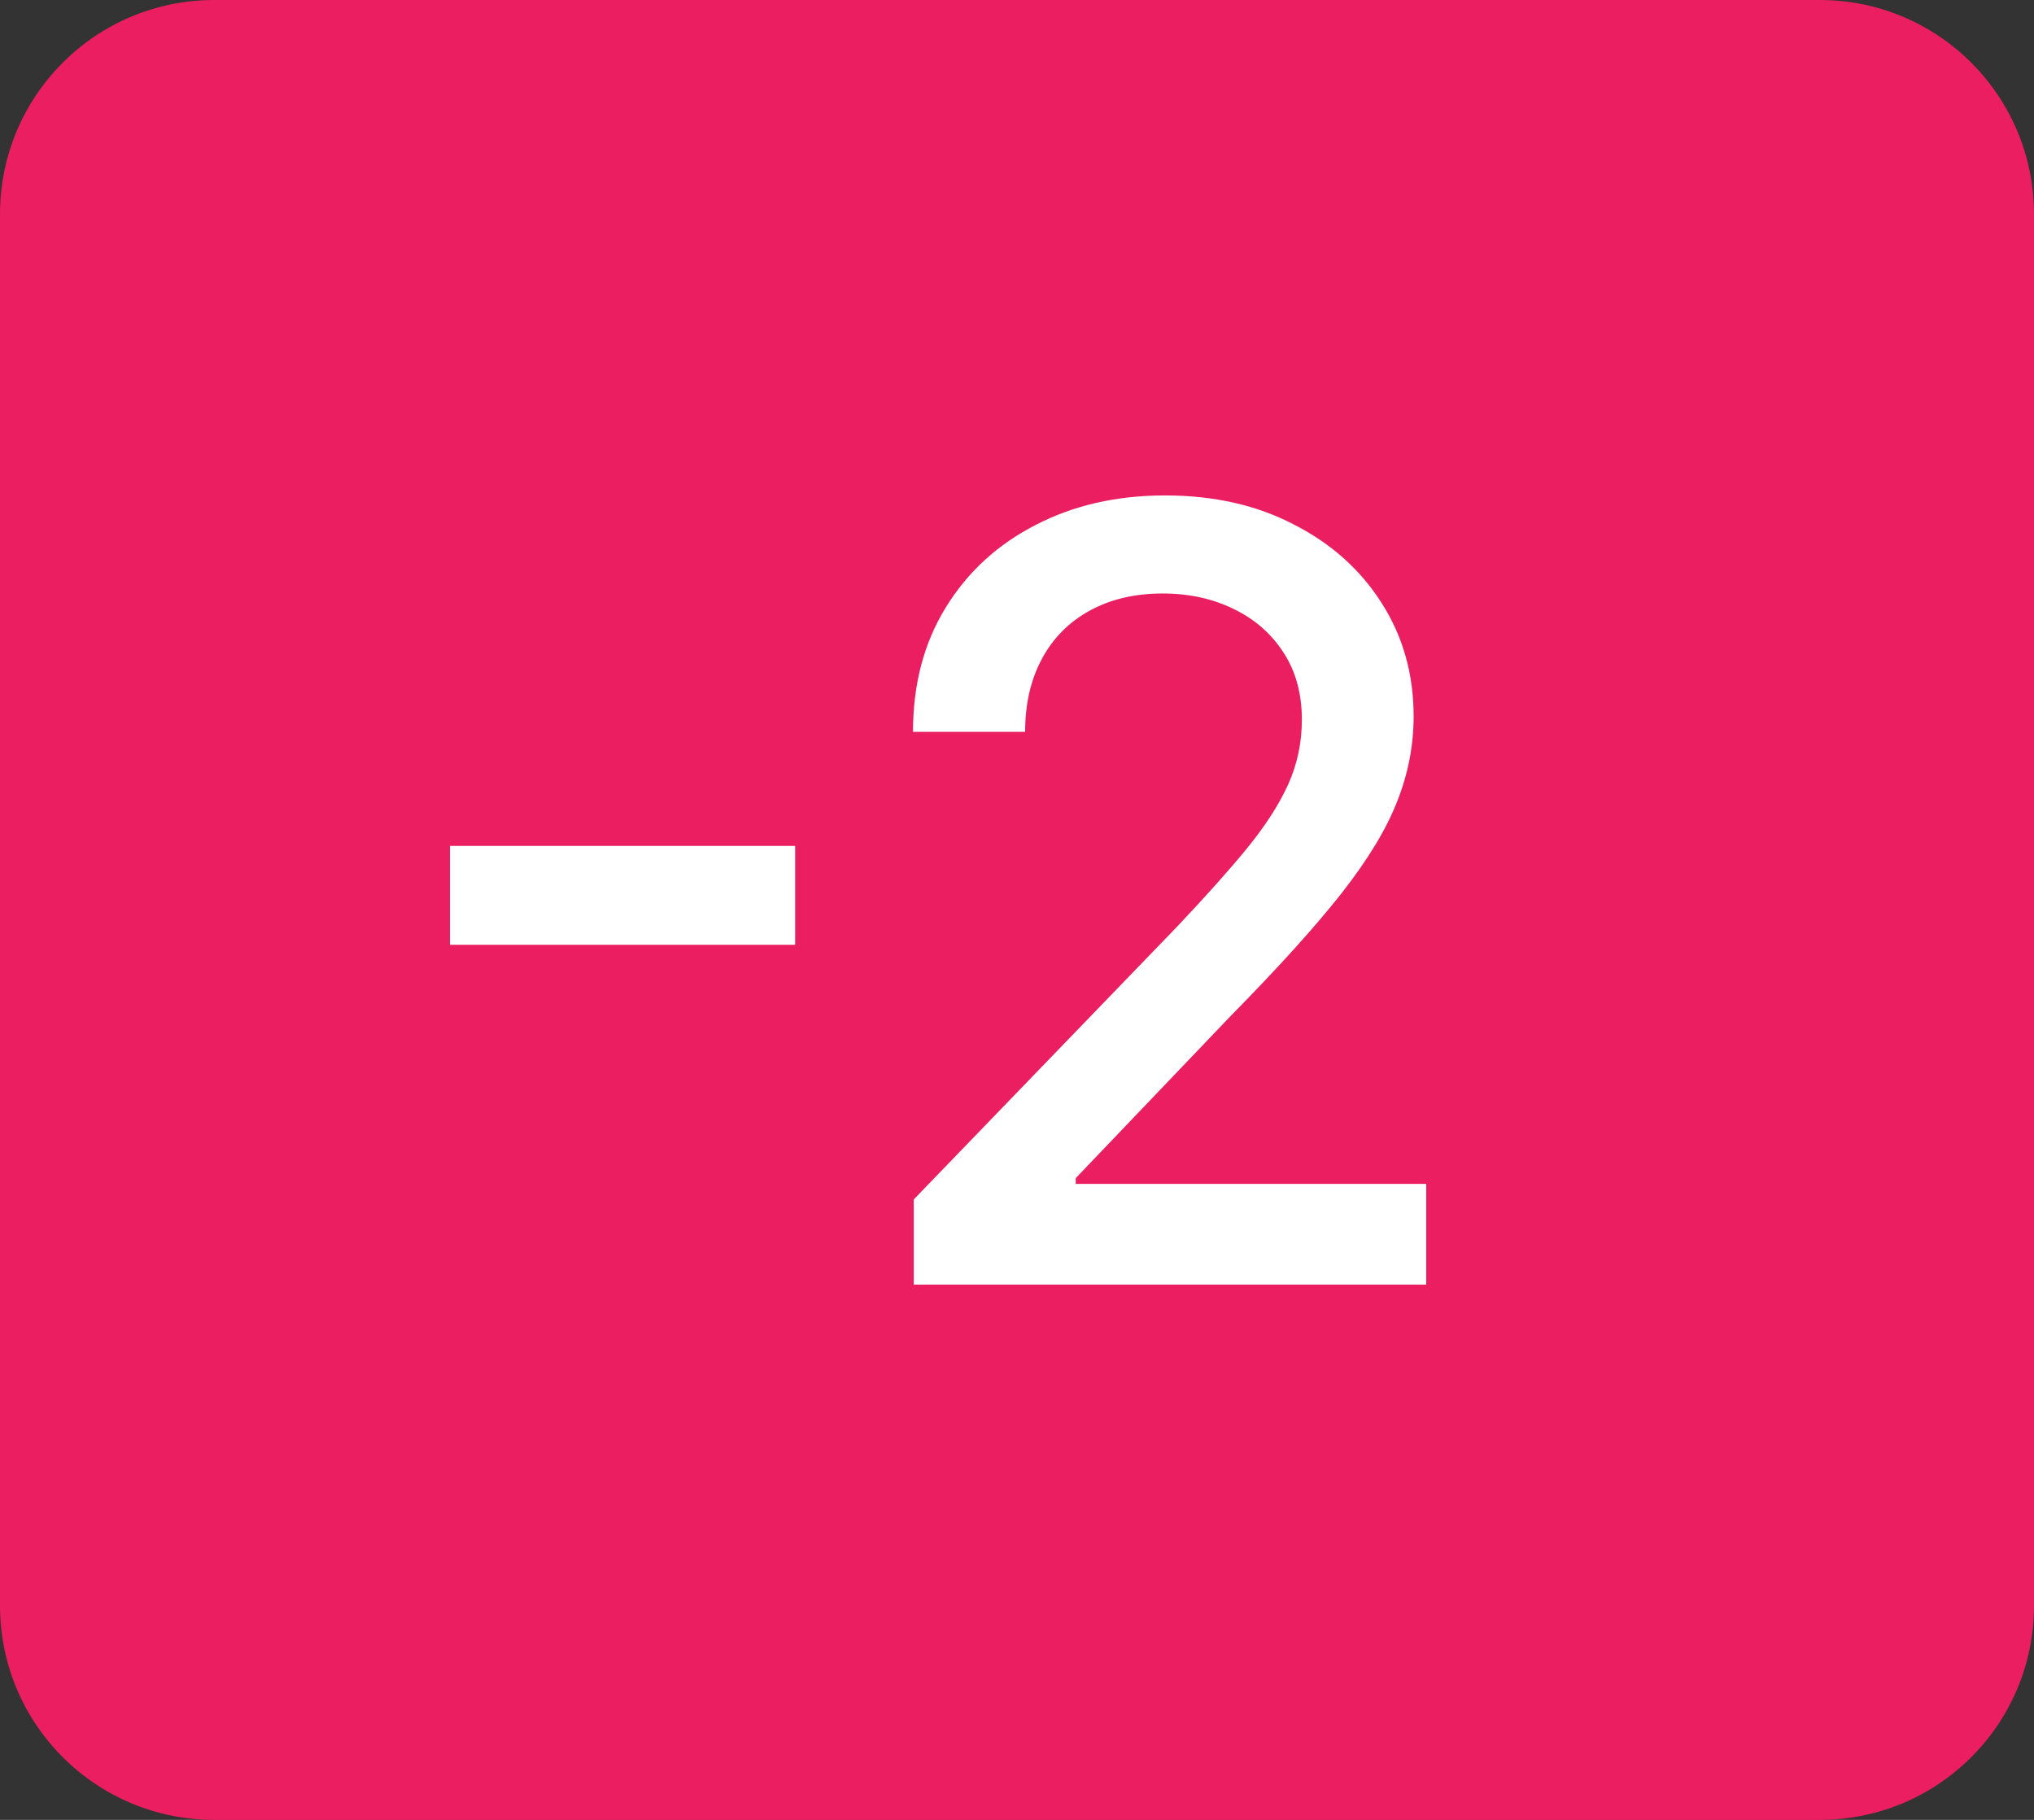 <svg width="38" height="34" viewBox="0 0 38 34" fill="none" xmlns="http://www.w3.org/2000/svg">
<rect x="0" y="0" width="38" height="34" fill="#333333" stroke="none"/>
<path d="M0 4C0 1.791 1.791 0 4 0H34C36.209 0 38 1.791 38 4V30C38 32.209 36.209 34 34 34H4C1.791 34 0 32.209 0 30V4Z" fill="#EA1E61"/>
<path d="M14.855 15.804V17.651H8.406V15.804H14.855ZM17.071 24V22.409L21.993 17.31C22.518 16.756 22.952 16.27 23.293 15.854C23.638 15.432 23.896 15.032 24.067 14.653C24.237 14.275 24.322 13.872 24.322 13.446C24.322 12.963 24.209 12.546 23.982 12.196C23.754 11.841 23.444 11.569 23.051 11.379C22.658 11.185 22.215 11.088 21.723 11.088C21.202 11.088 20.748 11.195 20.359 11.408C19.971 11.621 19.673 11.921 19.465 12.31C19.256 12.698 19.152 13.152 19.152 13.673H17.057C17.057 12.788 17.26 12.014 17.668 11.351C18.075 10.688 18.634 10.174 19.344 9.81C20.054 9.44 20.861 9.256 21.766 9.256C22.68 9.256 23.484 9.438 24.18 9.803C24.881 10.162 25.428 10.655 25.821 11.28C26.214 11.9 26.41 12.601 26.41 13.382C26.41 13.922 26.309 14.45 26.105 14.966C25.906 15.482 25.558 16.057 25.061 16.692C24.564 17.322 23.873 18.086 22.987 18.986L20.097 22.011V22.118H26.645V24H17.071Z" fill="white"/>
</svg>
